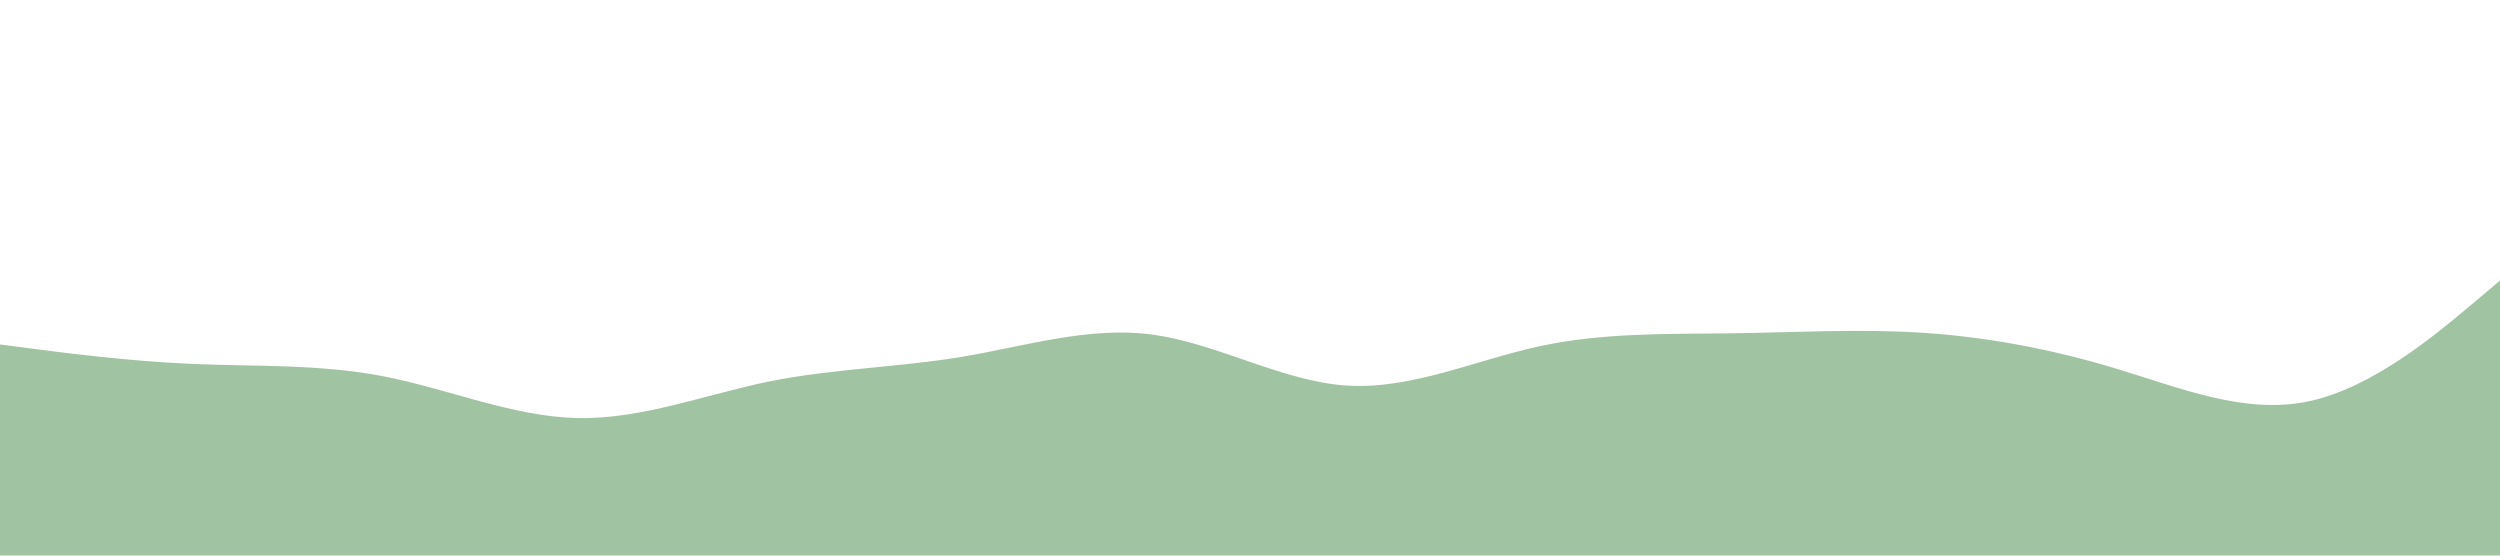<svg id="visual" viewBox="0 0 900 200" width="900" height="200" xmlns="http://www.w3.org/2000/svg" xmlns:xlink="http://www.w3.org/1999/xlink" version="1.1"><path d="M0 124L11.5 125.5C23 127 46 130 69 131C92 132 115 131 138.2 135.5C161.3 140 184.7 150 207.8 150.5C231 151 254 142 277 137.3C300 132.7 323 132.3 346 128.5C369 124.7 392 117.3 415.2 120.5C438.3 123.7 461.7 137.3 484.8 138.8C508 140.3 531 129.7 554 124.7C577 119.7 600 120.3 623 120C646 119.7 669 118.3 692.2 119.8C715.3 121.3 738.7 125.7 761.8 132.7C785 139.7 808 149.3 831 144.5C854 139.7 877 120.3 888.5 110.7L900 101L900 201L888.5 201C877 201 854 201 831 201C808 201 785 201 761.8 201C738.7 201 715.3 201 692.2 201C669 201 646 201 623 201C600 201 577 201 554 201C531 201 508 201 484.8 201C461.7 201 438.3 201 415.2 201C392 201 369 201 346 201C323 201 300 201 277 201C254 201 231 201 207.8 201C184.7 201 161.3 201 138.2 201C115 201 92 201 69 201C46 201 23 201 11.5 201L0 201Z" fill="#a0c4a2" stroke-linecap="round" stroke-linejoin="miter"></path></svg>